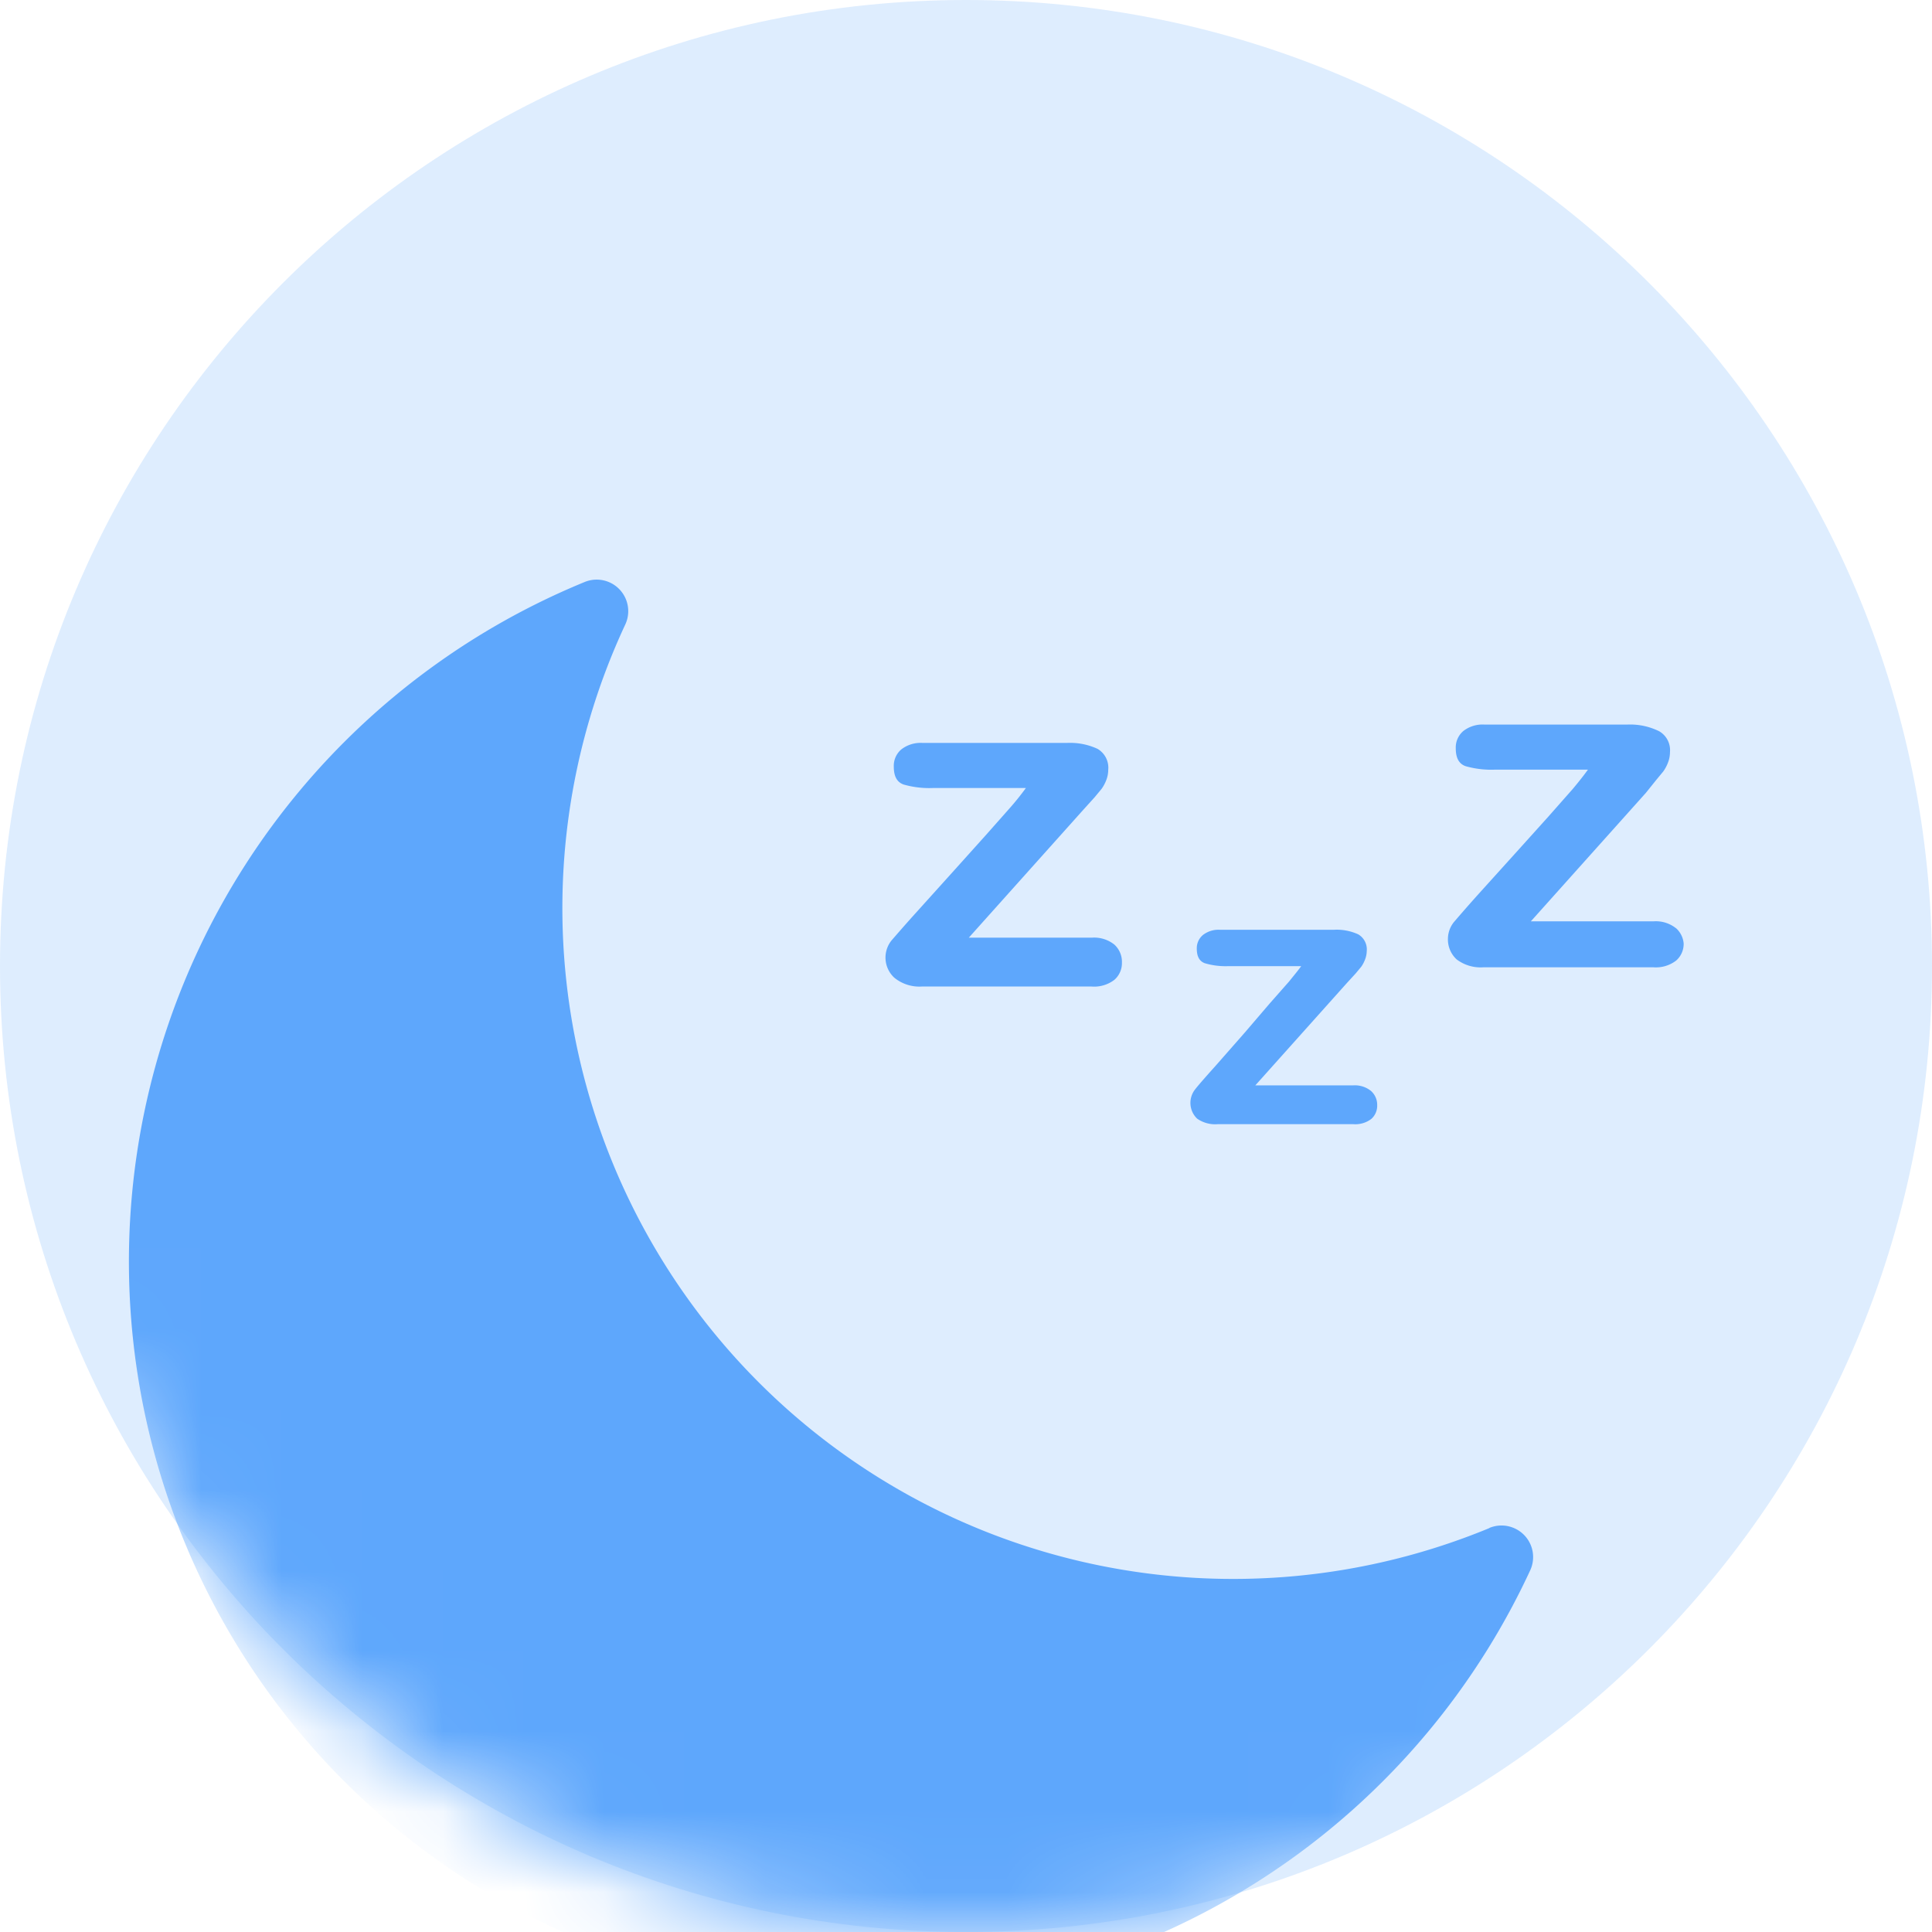 <svg xmlns="http://www.w3.org/2000/svg" width="24" height="24" fill="none" viewBox="0 0 24 24">
  <path fill="#5EA7FC" d="M24 12c0 6.627-5.373 12-12 12S0 18.627 0 12 5.373 0 12 0s12 5.373 12 12z" opacity=".2"/>
  <mask id="a" width="24" height="24" x="0" y="0" maskUnits="userSpaceOnUse" style="mask-type:alpha">
    <path fill="#5EA7FC" d="M24 12c0 6.627-5.373 12-12 12S0 18.627 0 12 5.373 0 12 0s12 5.373 12 12z"/>
  </mask>
  <g mask="url(#a)">
    <path fill="#5EA7FC" d="M13.843 11.734a.401.401 0 00-.278-.086h-1.53l1.428-1.595.134-.148.087-.105a.484.484 0 00.058-.108.36.36 0 00.025-.13.271.271 0 00-.134-.26.81.81 0 00-.38-.073h-1.792a.39.39 0 00-.264.08.267.267 0 00-.094.213c0 .123.04.195.123.224.117.033.24.048.361.043h1.157a3.34 3.34 0 01-.192.24l-.3.339-.39.434-.466.517c-.163.18-.268.303-.319.361a.34.34 0 00.033.466.492.492 0 00.34.109h2.111a.412.412 0 00.282-.083.275.275 0 00.094-.214.289.289 0 00-.094-.224zM17.032 13.553a.318.318 0 00-.224-.07h-1.214l1.138-1.272.109-.119.069-.083a.388.388 0 00.046-.087.296.296 0 00.022-.105.217.217 0 00-.105-.21.644.644 0 00-.303-.057h-1.417a.314.314 0 00-.21.065.213.213 0 00-.076.17c0 .097.033.155.098.18.094.028.191.04.289.037h.91c-.039.054-.09.115-.151.191l-.239.271-.31.362-.362.412c-.13.145-.216.243-.257.296a.271.271 0 00.026.362.39.39 0 00.256.069h1.685c.08.006.16-.017.224-.066a.22.22 0 00.072-.17.231.231 0 00-.076-.176zM20.82 11.531a.402.402 0 00-.277-.086h-1.526l1.428-1.595.13-.162.087-.105a.496.496 0 00.058-.109.36.36 0 00.025-.13.271.271 0 00-.134-.26.813.813 0 00-.398-.083h-1.77a.39.39 0 00-.265.08.268.268 0 00-.094.213c0 .123.04.195.123.224.118.033.24.048.362.043h1.157c-.049.068-.111.147-.188.239l-.3.34-.39.433-.467.517c-.163.181-.268.304-.318.362a.333.333 0 00-.076.202c-.005.1.035.197.108.264a.492.492 0 00.333.098h2.11a.412.412 0 00.283-.083.274.274 0 00.094-.214.289.289 0 00-.094-.188z"/>
    <path fill="#5EA7FC" d="M18.82 18.988a.393.393 0 00-.32-.007h.005A8.333 8.333 0 017.766 7.761a.392.392 0 00-.506-.53 9.126 9.126 0 1011.747 12.28.392.392 0 00-.187-.523z"/>
  </g>
</svg>
